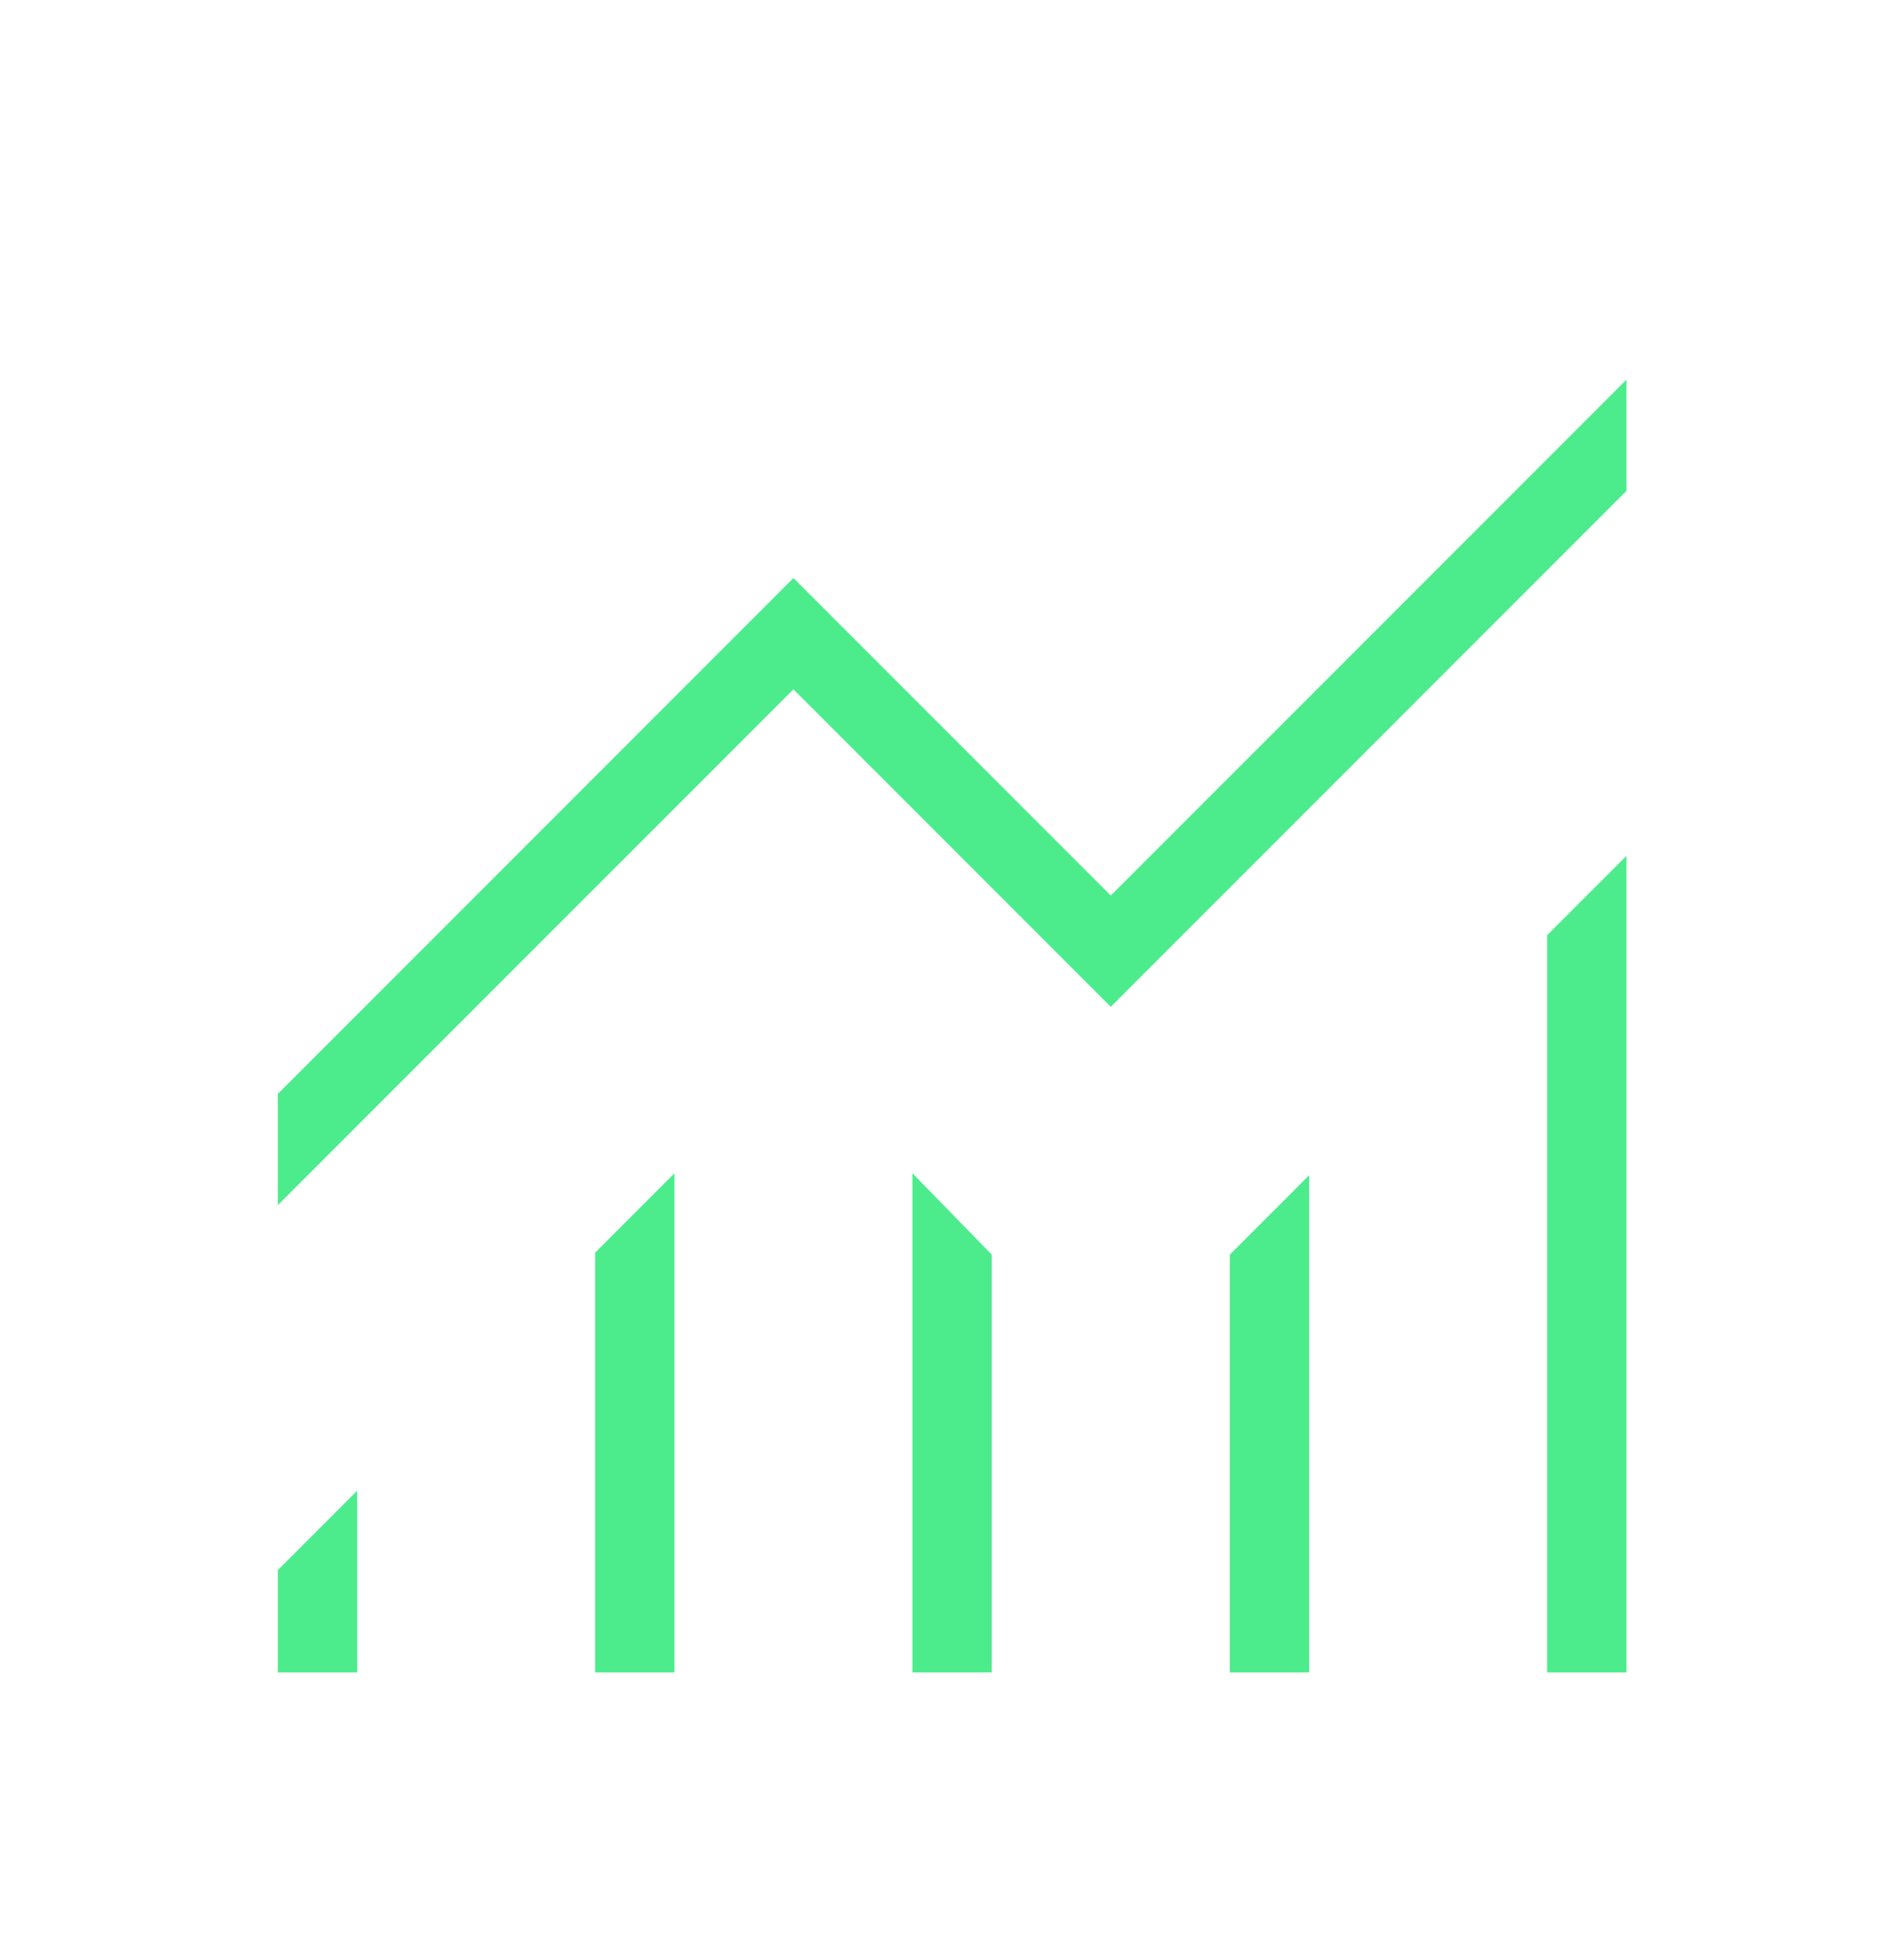 <svg width="40" height="41" viewBox="0 0 40 41" fill="none" xmlns="http://www.w3.org/2000/svg">
<mask id="mask0_2226_11974" style="mask-type:alpha" maskUnits="userSpaceOnUse" x="0" y="0" width="40" height="41">
<rect y="0.953" width="40" height="40" fill="#D9D9D9"/>
</mask>
<g mask="url(#mask0_2226_11974)">
<path d="M5.836 35.12V32.973L7.503 31.306V35.12H5.836ZM12.503 35.12V26.306L14.169 24.639V35.12H12.503ZM19.169 35.12V24.639L20.836 26.348V35.12H19.169ZM25.836 35.12V26.348L27.503 24.681V35.12H25.836ZM32.503 35.12V19.639L34.169 17.973V35.12H32.503ZM5.836 25.309V22.973L16.669 12.139L23.336 18.806L34.169 7.973V10.309L23.336 21.143L16.669 14.476L5.836 25.309Z" fill="#4CEC8C"/>
</g>
</svg>
